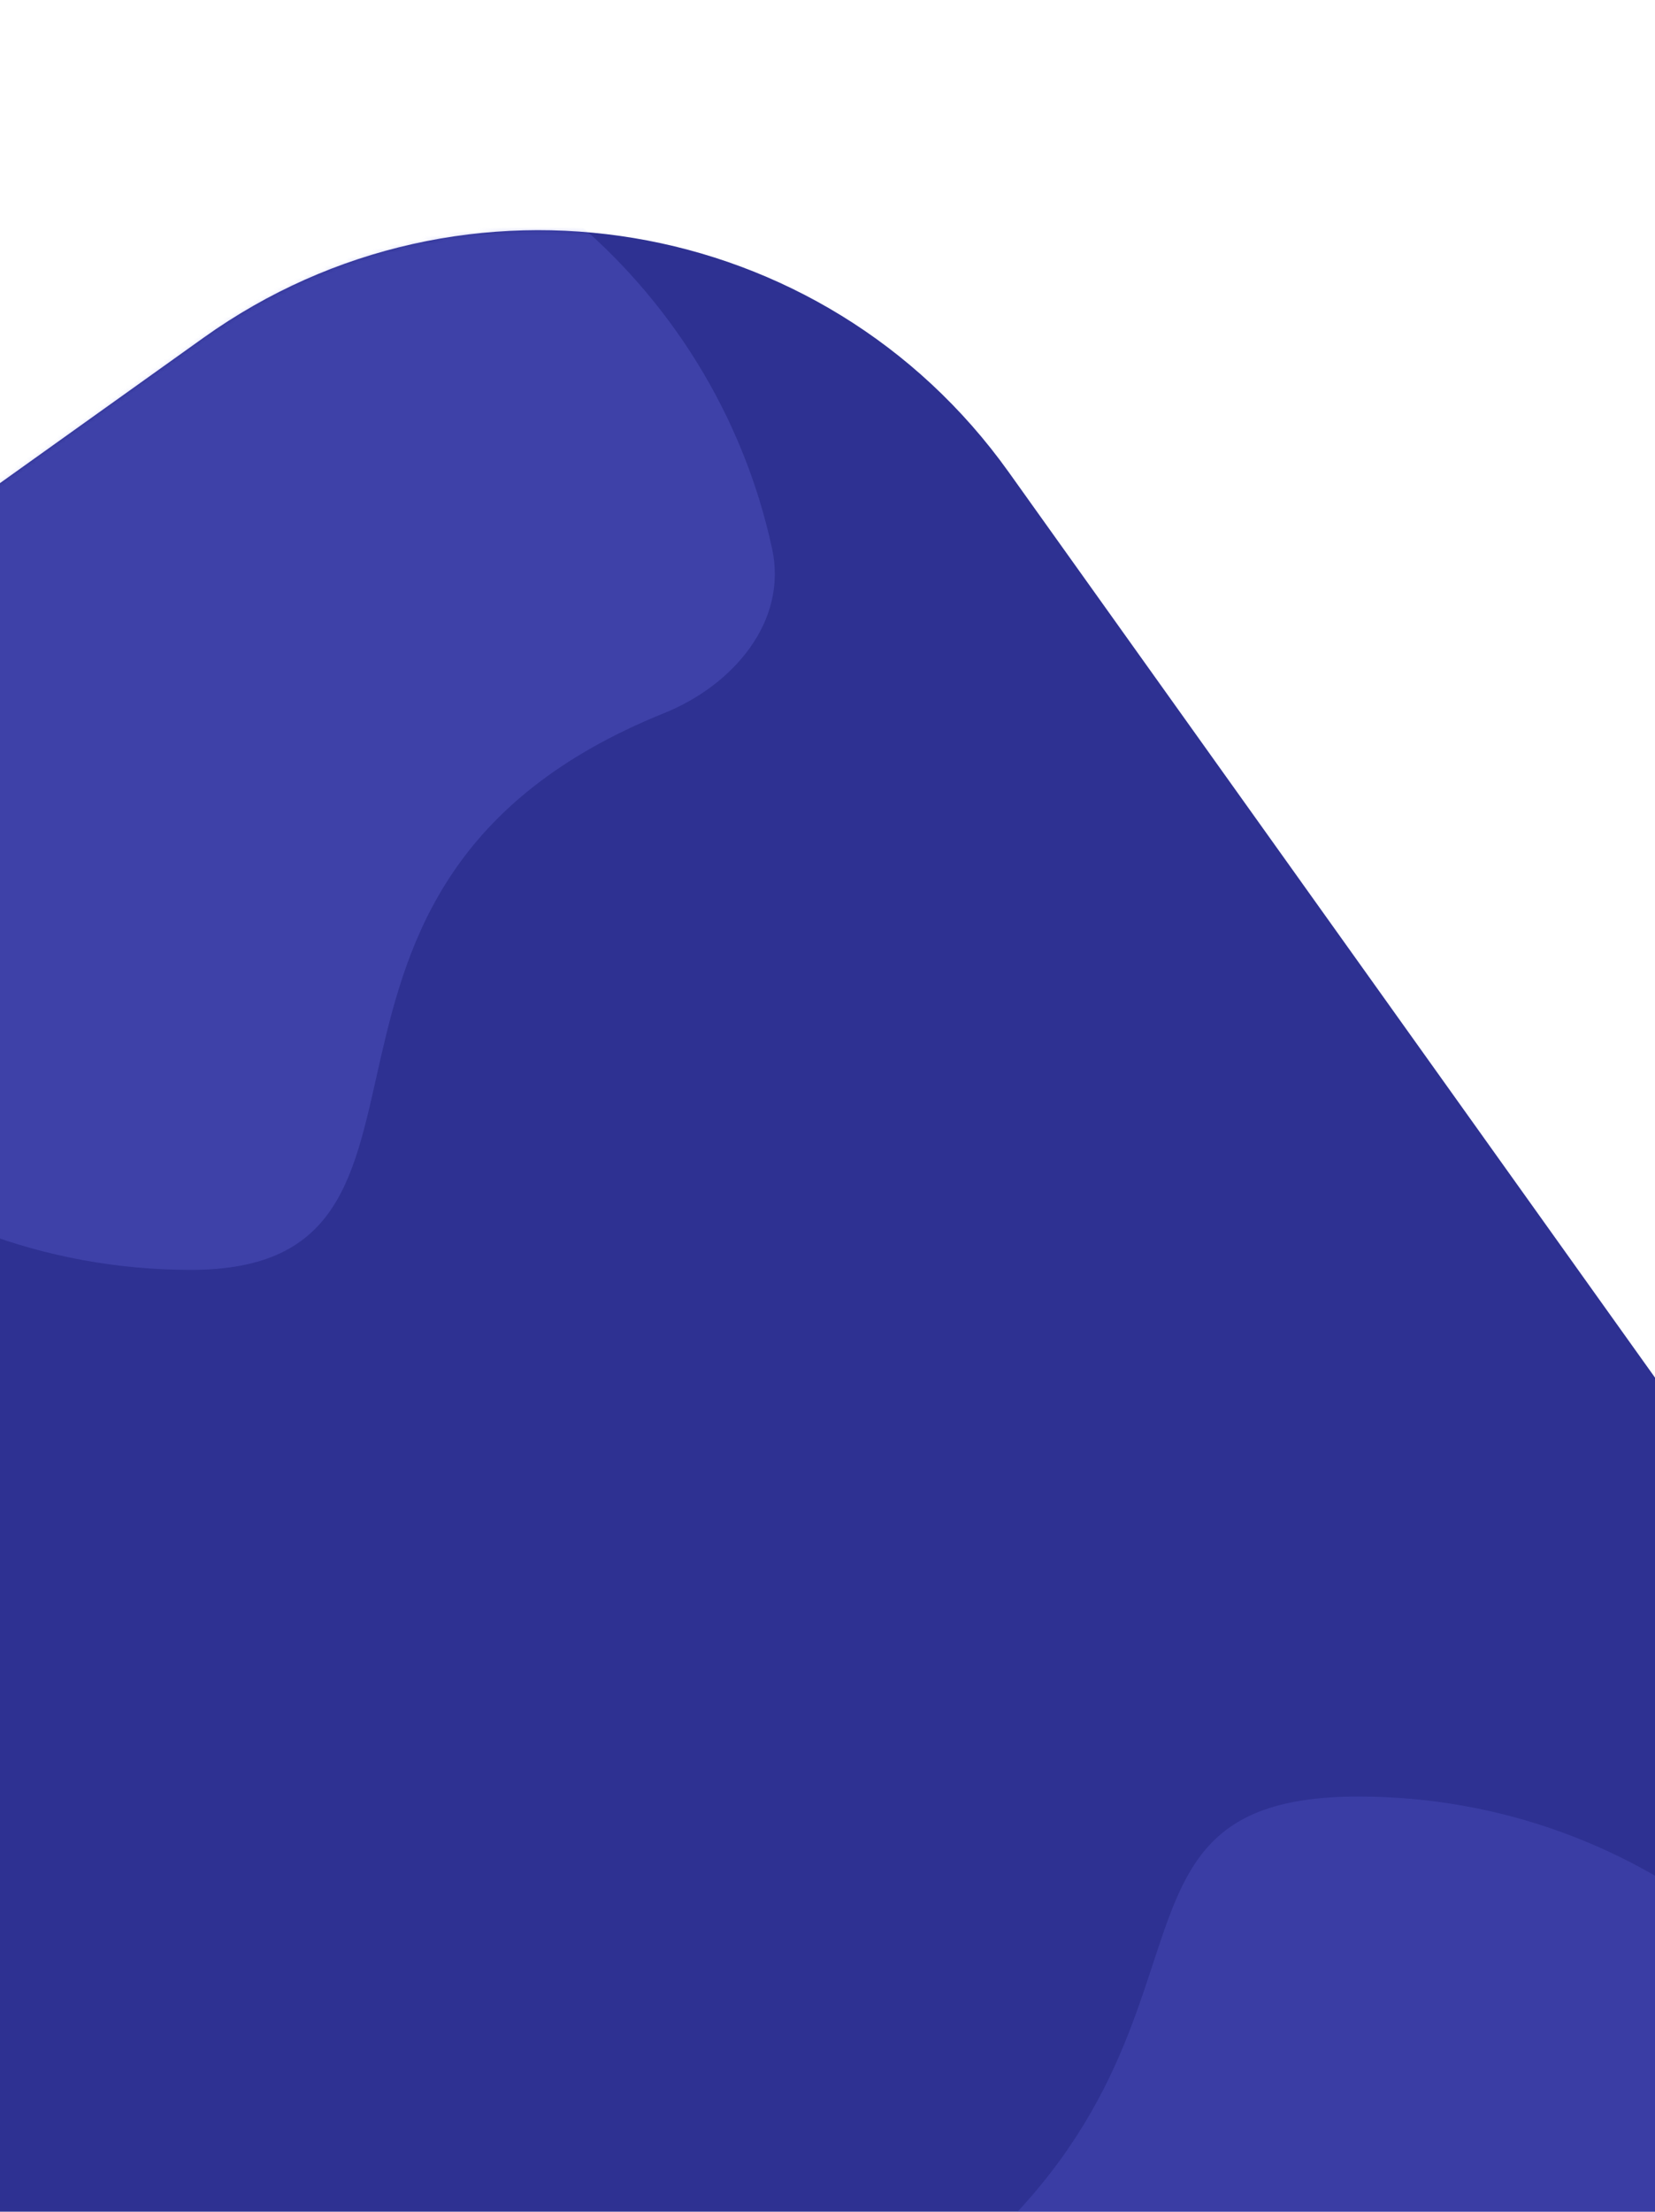 <svg width="390" height="521" viewBox="0 0 390 521" fill="none" xmlns="http://www.w3.org/2000/svg">
<g filter="url(#filter0_b_2969_35)">
<path d="M-257.247 341.722C-268.801 325.541 -265.05 303.058 -248.869 291.504L47.98 79.543C109.107 35.895 194.043 50.066 237.691 111.193L539.544 533.934L102.717 845.846L-257.247 341.722Z" fill="#2E3192"/>
</g>
<mask id="mask0_2969_35" style="mask-type:alpha" maskUnits="userSpaceOnUse" x="-264" y="54" width="804" height="792">
<path d="M-257.247 341.722C-268.801 325.541 -265.05 303.058 -248.869 291.504L47.98 79.543C109.107 35.895 194.043 50.066 237.691 111.193L539.544 533.934L102.717 845.846L-257.247 341.722Z" fill="#2E3192"/>
</mask>
<g mask="url(#mask0_2969_35)">
<path opacity="0.26" d="M181.95 129.283C185.652 146.438 172.759 161.421 156.483 167.986C55.943 208.537 116.413 299.121 44.963 299.121C-24.433 299.121 -82.048 248.681 -93.218 182.462C-95.621 168.22 -86.802 155.129 -74.449 147.645C26.769 86.315 -27.909 18.841 44.963 18.841C112.17 18.841 168.328 66.15 181.95 129.283Z" fill="#6D71E8"/>
<path opacity="0.26" d="M457.097 533.621C460.799 550.776 447.906 565.759 431.63 572.324C331.09 612.875 391.56 703.459 320.11 703.459C250.714 703.459 193.099 653.018 181.929 586.8C179.526 572.558 188.345 559.467 200.698 551.982C301.916 490.652 247.238 423.179 320.11 423.179C387.317 423.179 443.475 470.488 457.097 533.621Z" fill="#5C60D7"/>
</g>
<defs>
<filter id="filter0_b_2969_35" x="-267.952" y="50.213" width="811.496" height="799.633" filterUnits="userSpaceOnUse" color-interpolation-filters="sRGB">
<feFlood flood-opacity="0" result="BackgroundImageFix"/>
<feGaussianBlur in="BackgroundImageFix" stdDeviation="2"/>
<feComposite in2="SourceAlpha" operator="in" result="effect1_backgroundBlur_2969_35"/>
<feBlend mode="normal" in="SourceGraphic" in2="effect1_backgroundBlur_2969_35" result="shape"/>
</filter>
</defs>
</svg>

